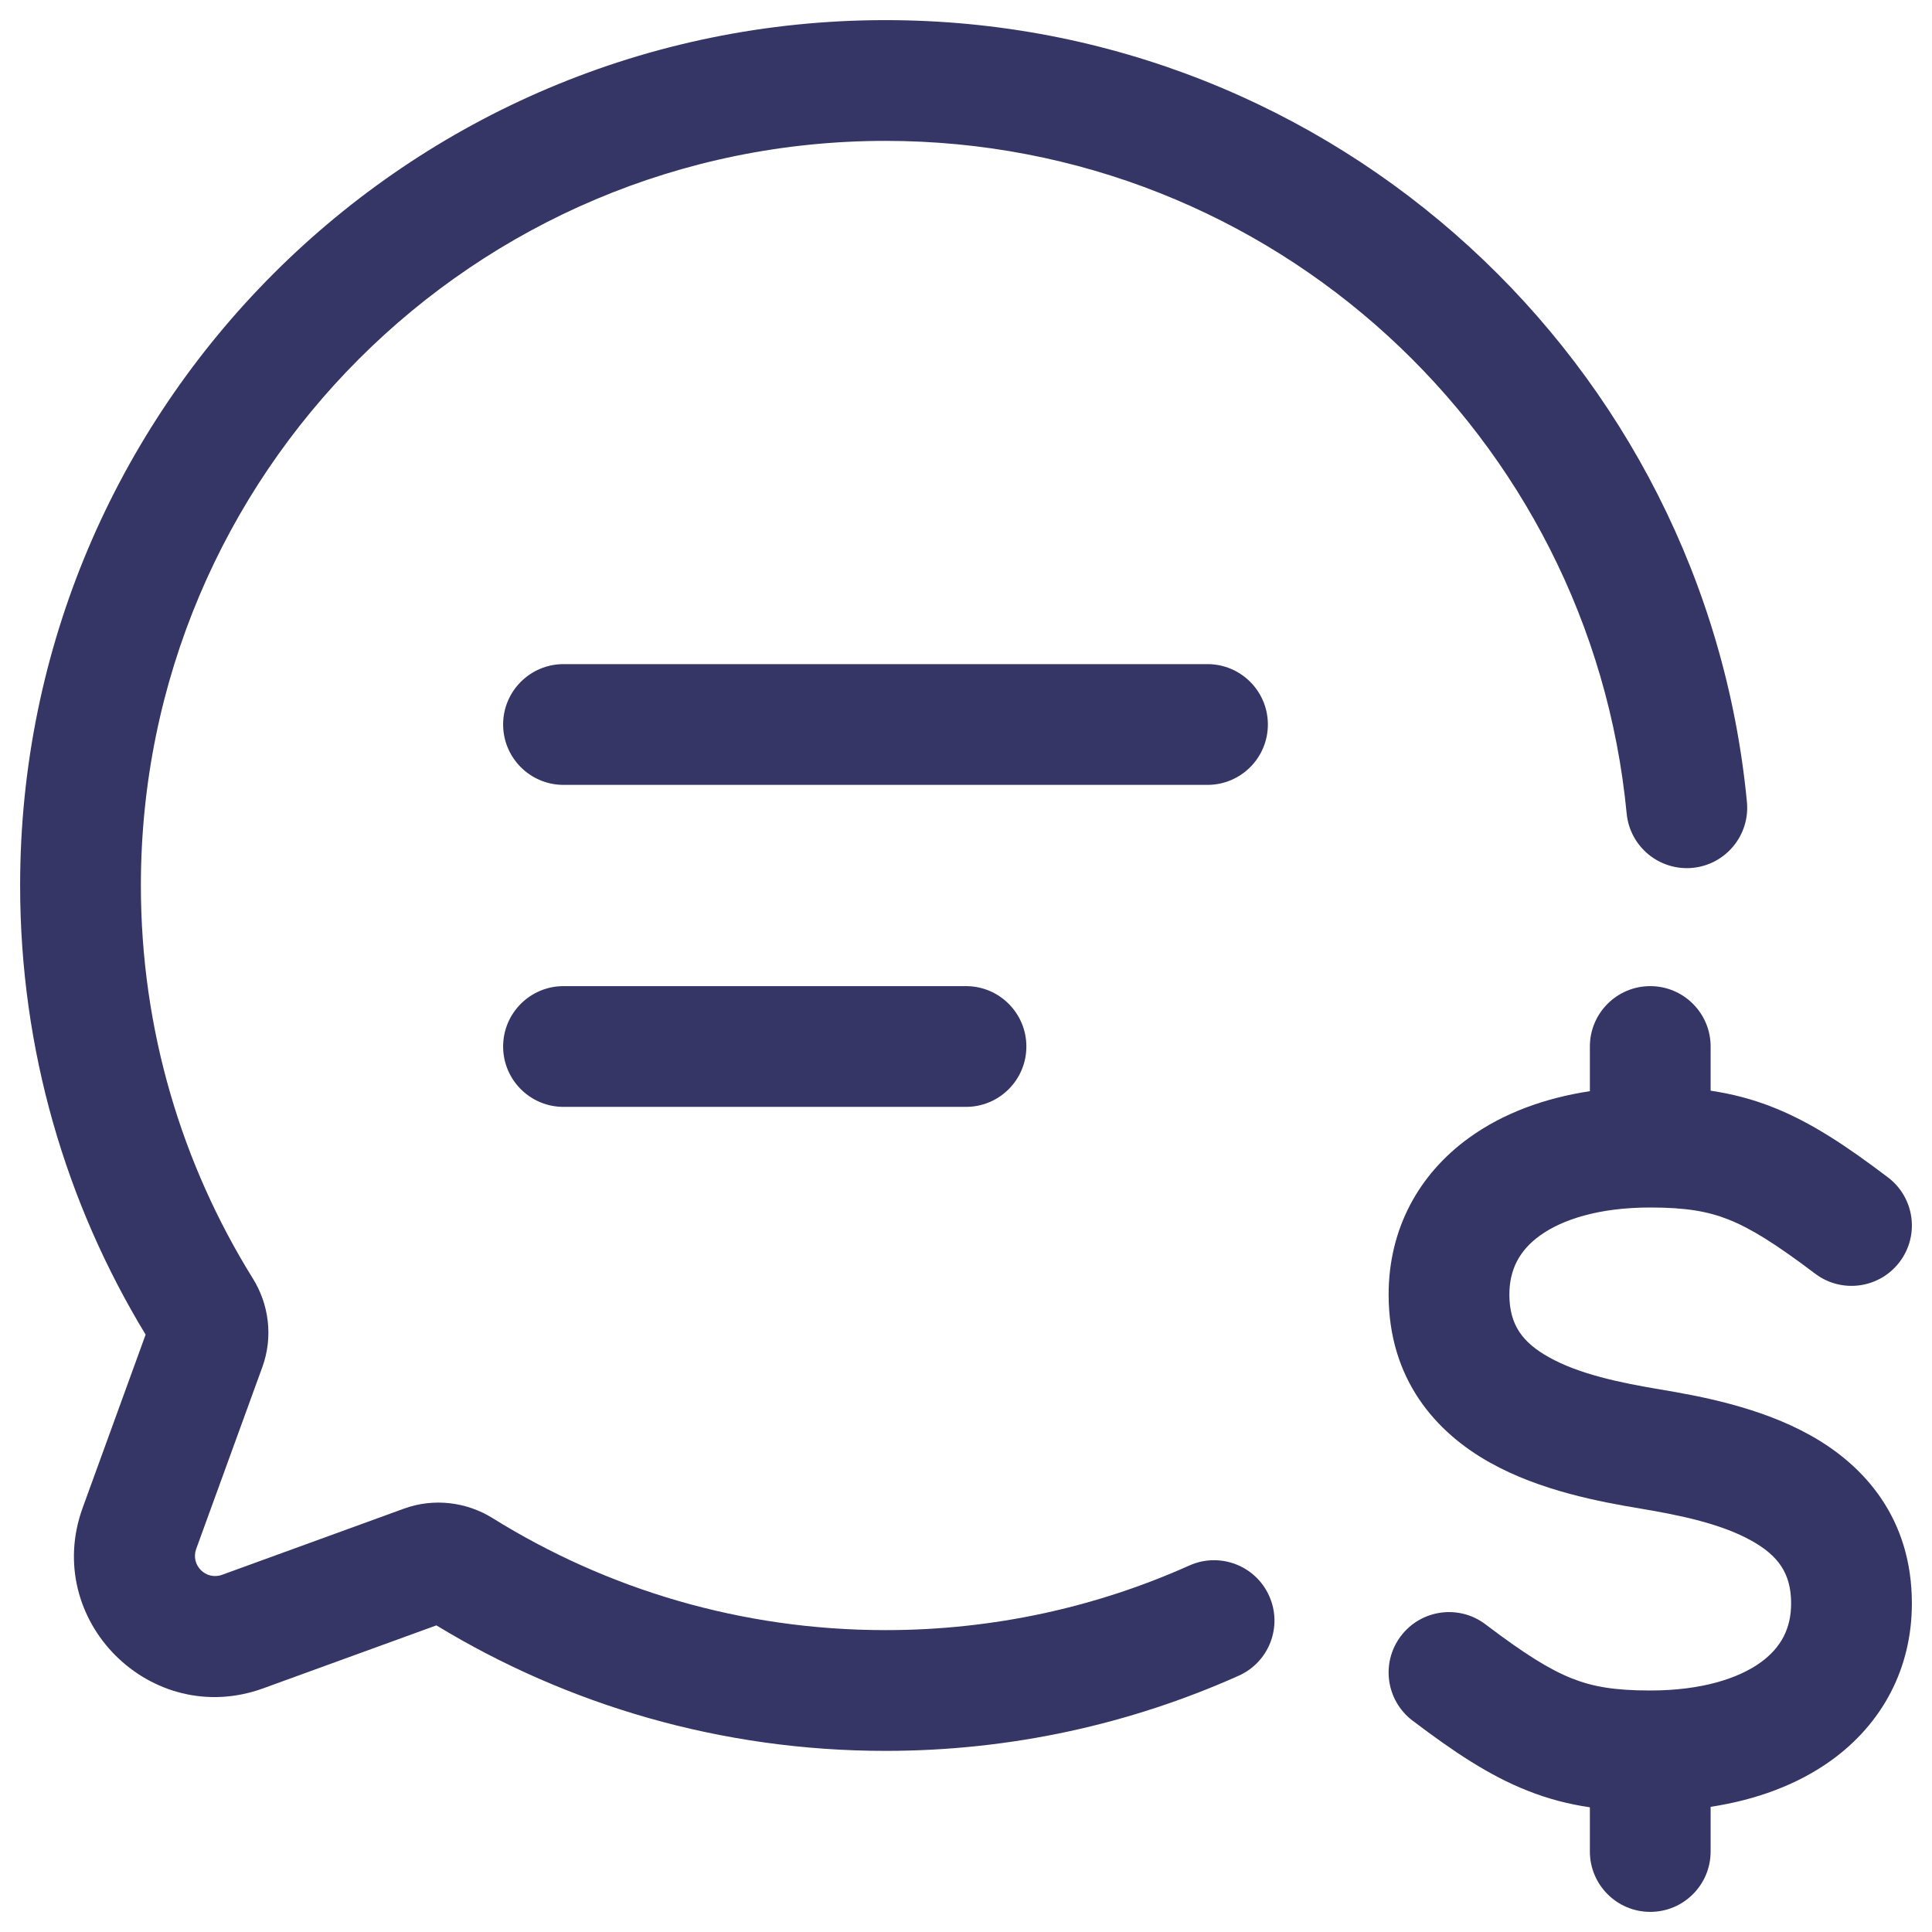 <svg width="24" height="24" viewBox="0 0 24 24" fill="none" xmlns="http://www.w3.org/2000/svg">
<g clip-path="url(#clip0_9001_275727)">
<path d="M11 1.75C5.891 1.75 1.75 5.891 1.75 11C1.75 12.793 2.26 14.465 3.141 15.882C3.341 16.203 3.395 16.607 3.259 16.982L2.437 19.242C2.365 19.442 2.558 19.635 2.758 19.563L5.018 18.741C5.393 18.605 5.797 18.659 6.118 18.858C7.535 19.74 9.207 20.25 11 20.25C12.346 20.25 13.623 19.963 14.775 19.447C15.153 19.278 15.597 19.447 15.766 19.825C15.936 20.203 15.766 20.647 15.388 20.816C14.047 21.416 12.562 21.75 11 21.75C8.958 21.75 7.048 21.18 5.421 20.191L3.27 20.973C1.874 21.48 0.52 20.126 1.027 18.73L1.809 16.579C0.82 14.952 0.25 13.042 0.25 11C0.25 5.063 5.063 0.25 11 0.25C16.587 0.25 21.178 4.512 21.701 9.963C21.74 10.375 21.438 10.741 21.026 10.781C20.613 10.82 20.247 10.518 20.207 10.106C19.758 5.417 15.807 1.75 11 1.75Z" fill="#353566"/>
<path d="M15 9.75C15.414 9.75 15.75 9.414 15.75 9C15.75 8.586 15.414 8.25 15 8.25H7C6.586 8.25 6.25 8.586 6.25 9C6.25 9.414 6.586 9.75 7 9.75H15Z" fill="#353566"/>
<path d="M7 13.75H12C12.414 13.75 12.75 13.414 12.75 13C12.75 12.586 12.414 12.25 12 12.25H7C6.586 12.25 6.25 12.586 6.25 13C6.25 13.414 6.586 13.75 7 13.75Z" fill="#353566"/>
<path d="M21.25 13C21.25 12.586 20.914 12.25 20.5 12.25C20.086 12.25 19.75 12.586 19.75 13V13.555C19.185 13.641 18.669 13.83 18.248 14.135C17.623 14.587 17.25 15.267 17.25 16.082C17.25 17.133 17.834 17.792 18.509 18.169C19.136 18.52 19.881 18.657 20.377 18.74C20.881 18.824 21.386 18.931 21.759 19.14C22.084 19.322 22.25 19.539 22.25 19.918C22.25 20.232 22.123 20.468 21.873 20.65C21.599 20.848 21.143 21 20.5 21C20.059 21 19.786 20.953 19.527 20.85C19.25 20.74 18.941 20.548 18.453 20.178C18.123 19.928 17.652 19.993 17.402 20.324C17.152 20.654 17.217 21.124 17.547 21.374C18.059 21.762 18.5 22.057 18.974 22.244C19.232 22.347 19.486 22.412 19.75 22.451V23C19.75 23.414 20.086 23.75 20.5 23.75C20.914 23.75 21.25 23.414 21.25 23V22.445C21.815 22.359 22.331 22.17 22.753 21.865C23.377 21.413 23.75 20.733 23.75 19.918C23.75 18.867 23.166 18.208 22.491 17.831C21.864 17.48 21.119 17.343 20.623 17.26C20.119 17.176 19.614 17.069 19.241 16.86C18.916 16.678 18.75 16.461 18.75 16.082C18.75 15.768 18.877 15.532 19.128 15.35C19.401 15.152 19.857 15 20.5 15C20.941 15 21.214 15.047 21.474 15.15C21.75 15.26 22.059 15.452 22.547 15.821C22.878 16.072 23.348 16.006 23.598 15.676C23.848 15.346 23.783 14.876 23.453 14.626C22.941 14.238 22.5 13.943 22.027 13.756C21.768 13.653 21.514 13.588 21.25 13.549V13Z" fill="#353566"/>
</g>
<defs>
<clipPath id="clip0_9001_275727">
<rect width="24" height="24" fill="white"/>
</clipPath>
</defs>
</svg>
